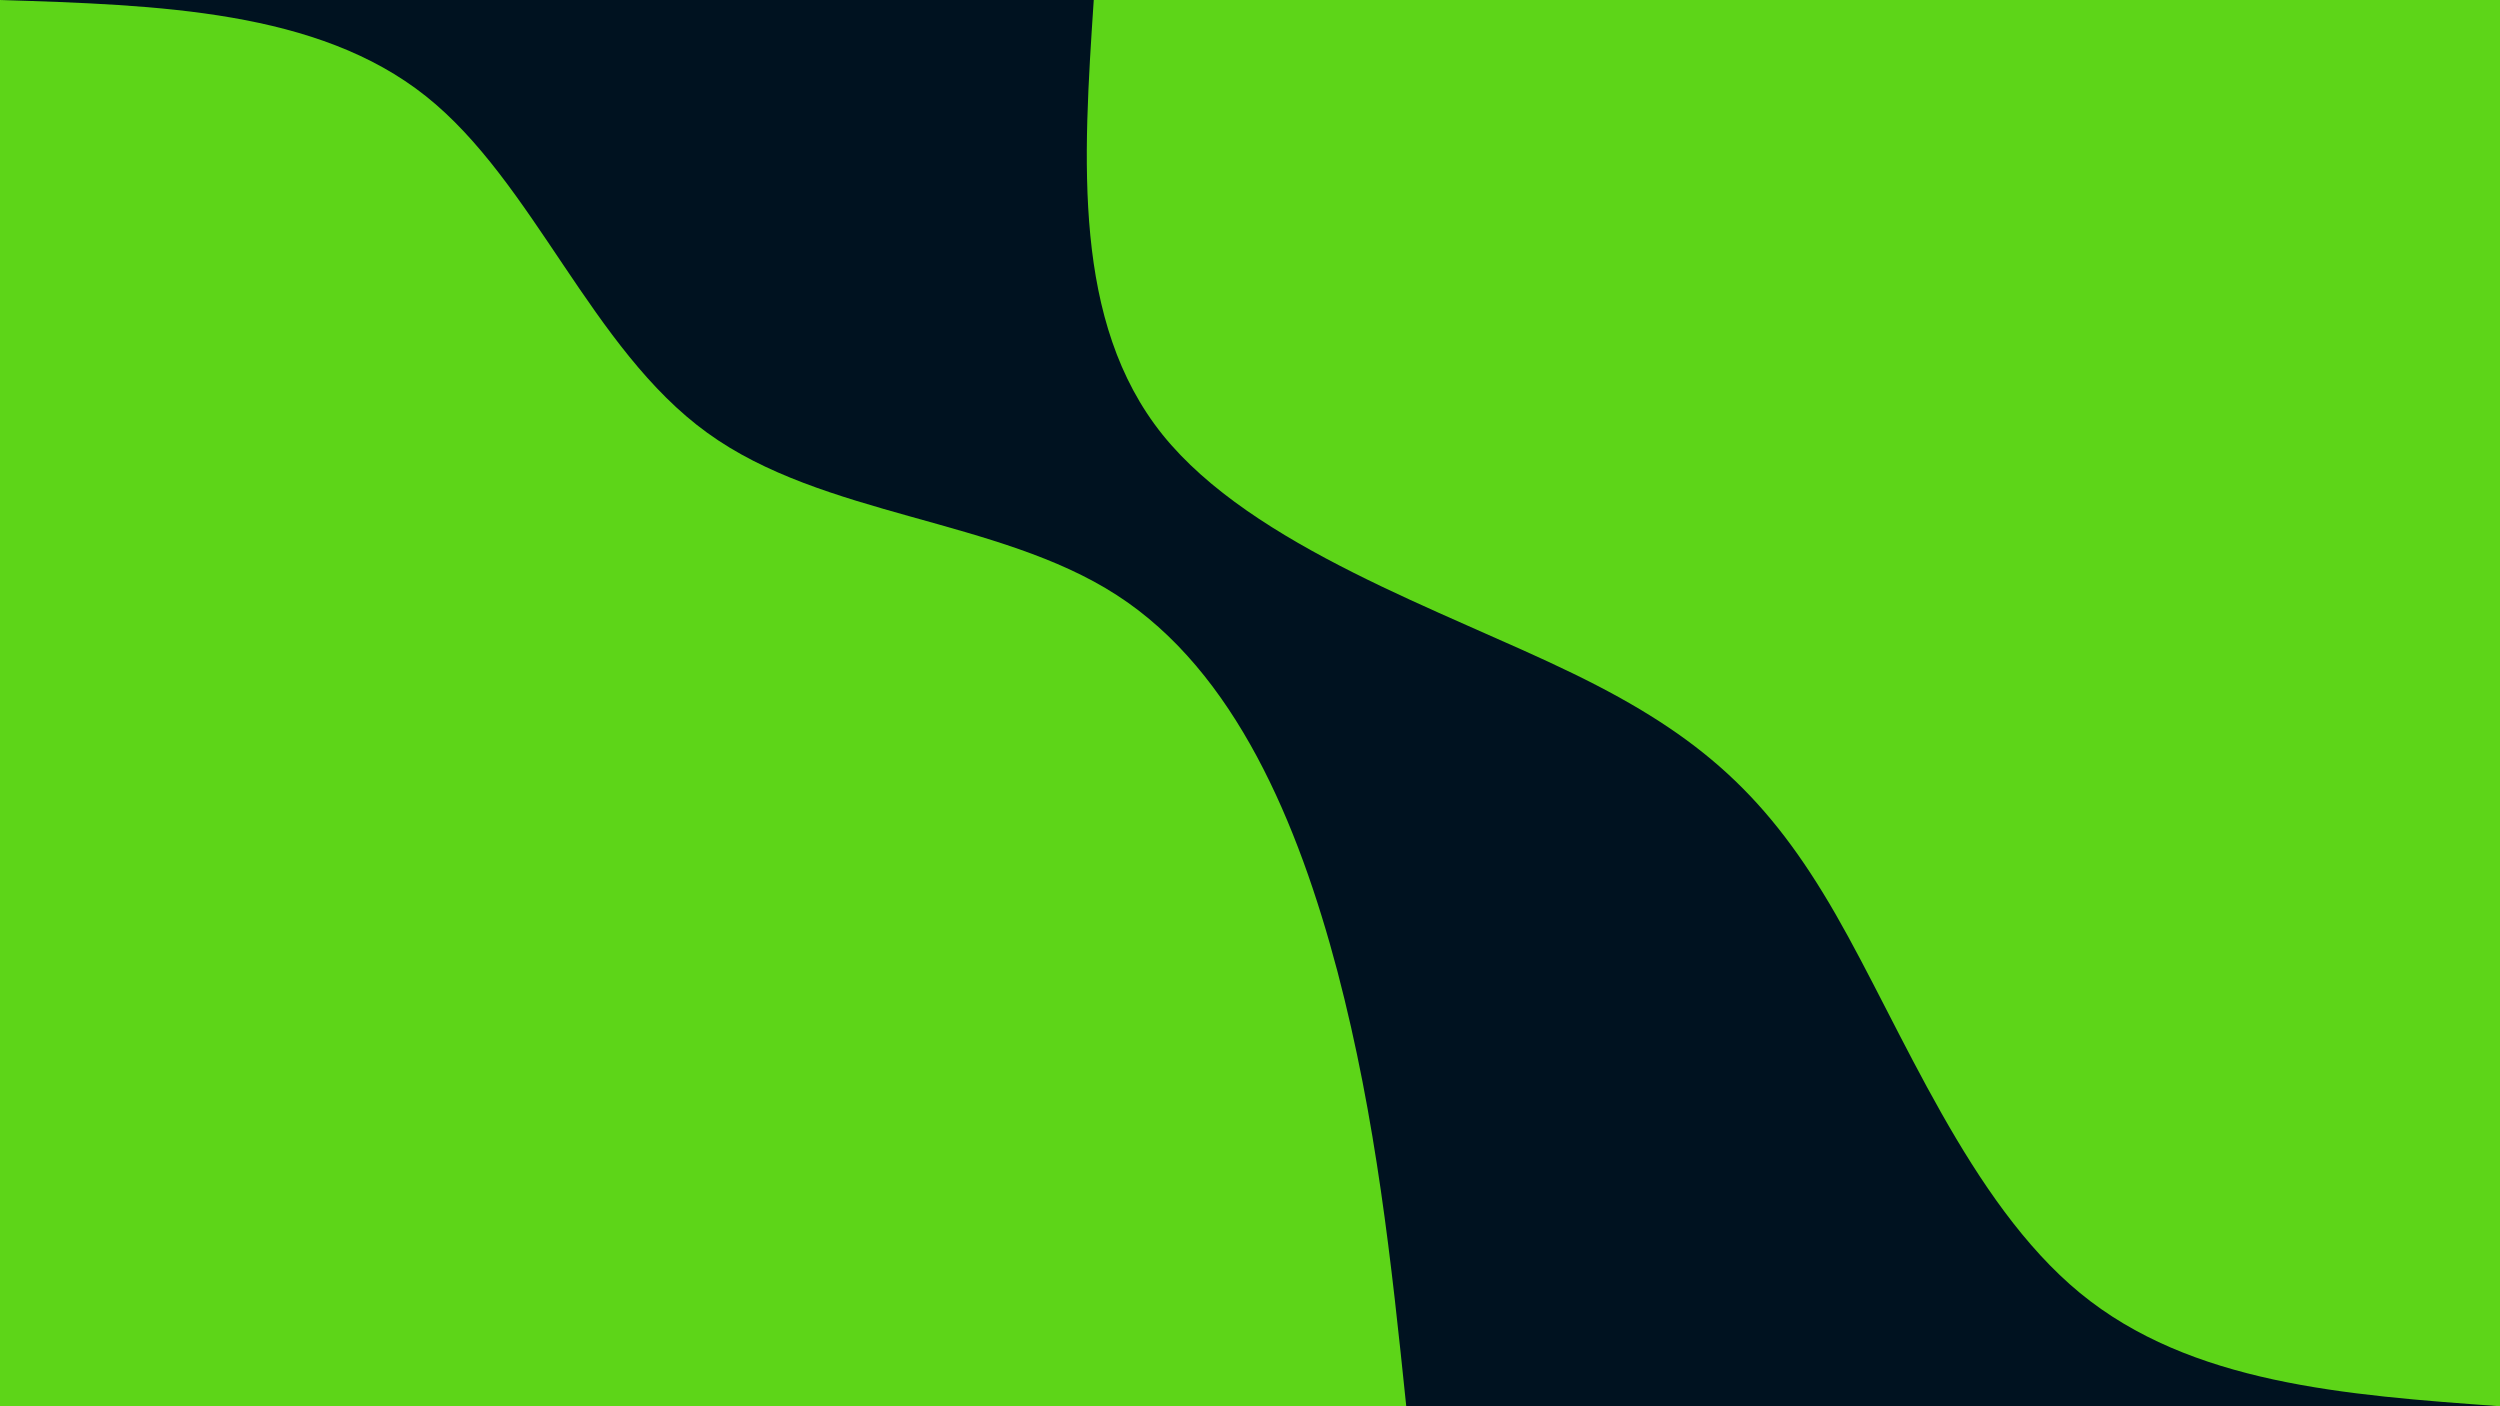 <svg id="visual" viewBox="0 0 960 540" width="960" height="540" xmlns="http://www.w3.org/2000/svg" xmlns:xlink="http://www.w3.org/1999/xlink" version="1.1"><rect x="0" y="0" width="960" height="540" fill="#001220"></rect><defs><linearGradient id="grad1_0" x1="43.8%" y1="0%" x2="100%" y2="100%"><stop offset="14.444%" stop-color="#001220" stop-opacity="1"></stop><stop offset="85.556%" stop-color="#001220" stop-opacity="1"></stop></linearGradient></defs><defs><linearGradient id="grad2_0" x1="0%" y1="0%" x2="56.3%" y2="100%"><stop offset="14.444%" stop-color="#001220" stop-opacity="1"></stop><stop offset="85.556%" stop-color="#001220" stop-opacity="1"></stop></linearGradient></defs><g transform="translate(960, 0)"><path d="M0 540C-59.4 535.7 -118.8 531.4 -161.3 496.5C-203.8 461.5 -229.4 395.8 -255.1 351.1C-280.8 306.4 -306.4 282.7 -356 258.6C-405.5 234.5 -478.9 210 -513.6 166.9C-548.2 123.7 -544.1 61.8 -540 0L0 0Z" fill="#5dd518"></path></g><g transform="translate(0, 540)"><path d="M0 -540C61 -538.1 122 -536.1 163.5 -503.1C205 -470.1 227 -406 271.6 -373.8C316.1 -341.5 383.2 -341 428.8 -311.5C474.4 -282.1 498.6 -223.6 513.6 -166.9C528.5 -110.1 534.3 -55.1 540 0L0 0Z" fill="#5dd518"></path></g></svg>